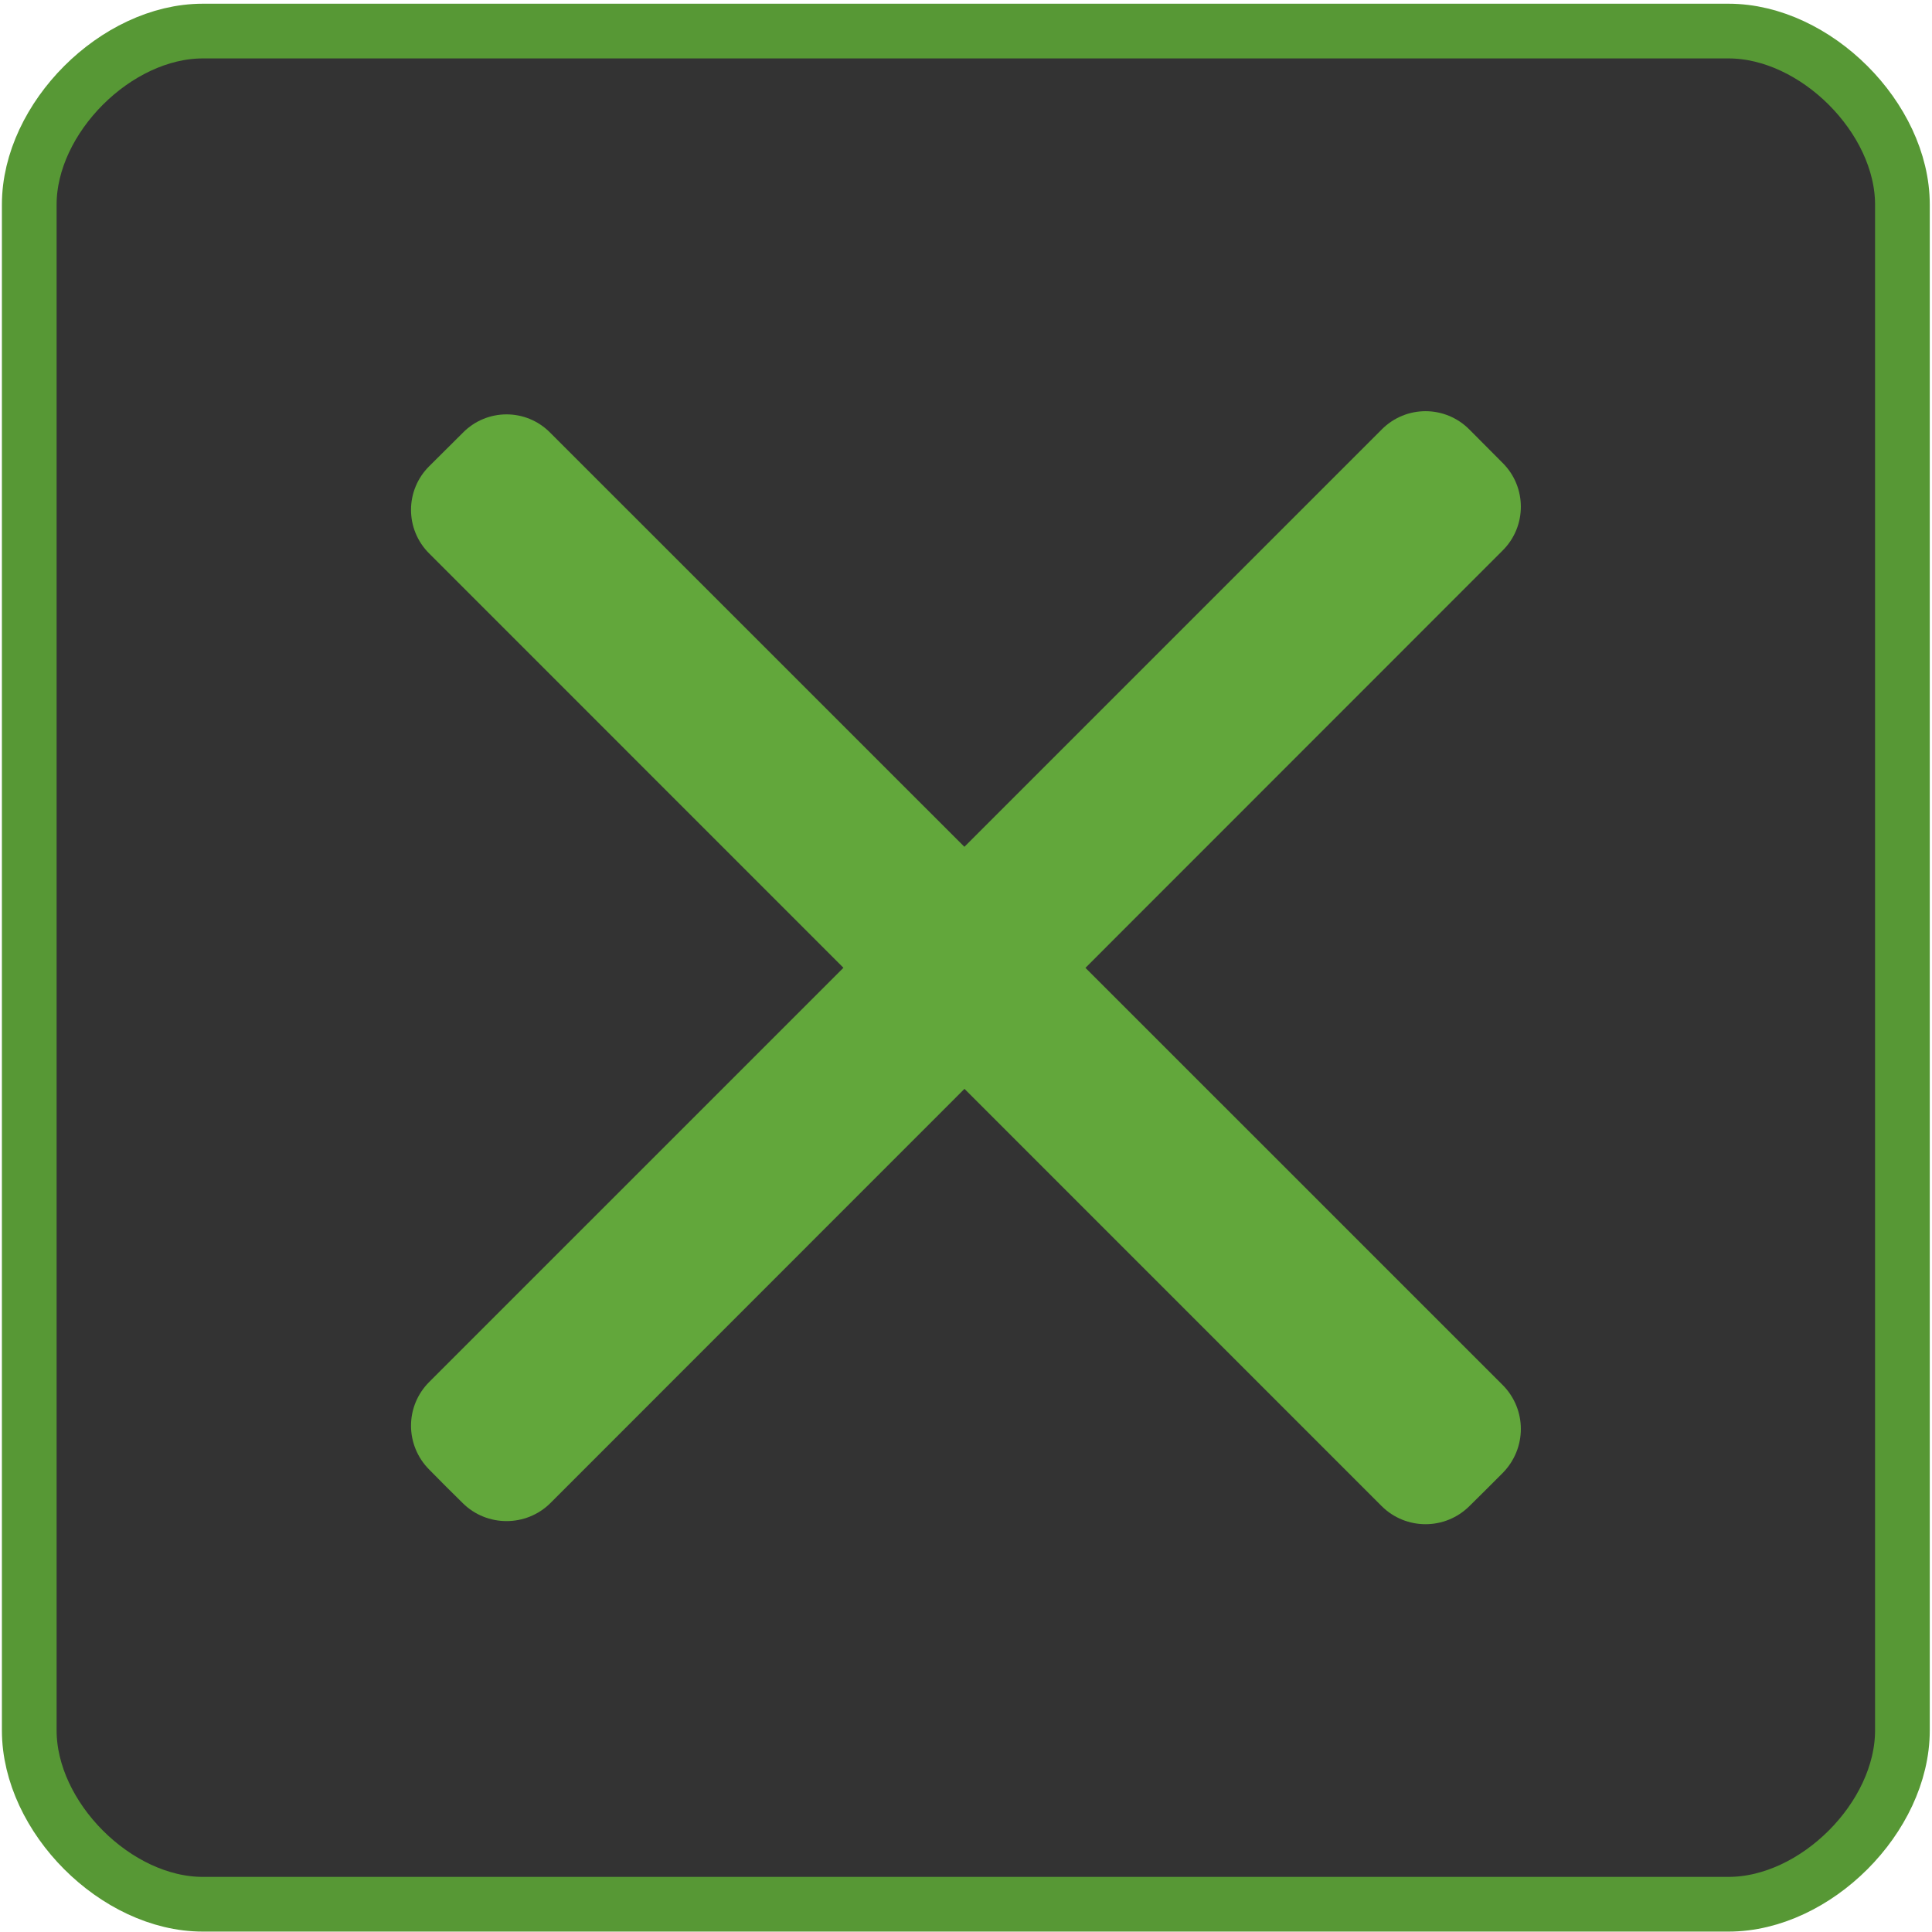 <svg version="1.2" width="116.9mm" height="116.9mm" viewBox="0 0 11690 11690" preserveAspectRatio="xMidYMid" fill-rule="evenodd" stroke-width="28.222" stroke-linejoin="round" xmlns="http://www.w3.org/2000/svg"><defs class="ClipPathGroup"><clipPath id="a" clipPathUnits="userSpaceOnUse"><path d="M0 0h11690v11690H0z"/></clipPath></defs><g class="SlideGroup"><g class="Slide" clip-path="url(#a)"><g class="Page"><g class="com.sun.star.drawing.PolyPolygonShape"><path class="BoundingBox" fill="none" d="M0 11h11691v11692H0z"/></g><g class="com.sun.star.drawing.PolyPolygonShape"><path class="BoundingBox" fill="none" d="M177 187h11337v11338H177z"/></g><g class="com.sun.star.drawing.ClosedBezierShape"><path class="BoundingBox" fill="none" d="M177 187h11335v11336H177z"/><path fill="#333" d="M1227 188C703 188 177 714 177 1238v9232c0 526 526 1052 1050 1052h9232c526 0 1052-526 1052-1052V1238c0-524-526-1050-1052-1050H1227zm-1050 0zm11334 11334z"/></g><g class="com.sun.star.drawing.PolyPolygonShape"><path class="BoundingBox" fill="none" d="M0 10h11691v11692H0z"/></g><g class="com.sun.star.drawing.ClosedBezierShape"><path class="BoundingBox" fill="none" d="M11 22h11667v11667H11z"/><path fill="none" stroke="#579835" stroke-width="331" d="M1227 188C703 188 177 714 177 1238v9232c0 526 526 1052 1050 1052h9232c526 0 1052-526 1052-1052V1238c0-524-526-1050-1052-1050H1227z"/></g><g class="com.sun.star.drawing.PolyPolygonShape"><path class="BoundingBox" fill="none" d="M1424 1470h8686v8690H1424z"/></g><g class="com.sun.star.drawing.PolyPolygonShape"><path class="BoundingBox" fill="none" d="M1426 1472h8689v8686H1426z"/></g><g class="com.sun.star.drawing.PolyPolygonShape"><path class="BoundingBox" fill="none" d="M2485 2487h6721v6720H2485z"/></g><g class="com.sun.star.drawing.ClosedBezierShape"><path class="BoundingBox" fill="none" d="M2486 2488h6718v6717H2486z"/><path fill="#62A73B" d="M2698 8994l102 101c146 145 384 145 530 0l5762-5764c147-146 147-384 0-530l-201-202c-147-148-384-148-531 0L2598 8361c-148 147-148 384 0 532l100 101z"/></g><g class="com.sun.star.drawing.PolyPolygonShape"><path class="BoundingBox" fill="none" d="M2485 2506h6721v6720H2485z"/></g><g class="com.sun.star.drawing.ClosedBezierShape"><path class="BoundingBox" fill="none" d="M2486 2507h6718v6717H2486z"/><path fill="#62A73B" d="M8992 9013l-101 100c-147 146-384 146-531 0L2598 3350c-148-146-148-384 0-530l202-201c146-149 384-149 530 0l5762 5761c147 148 147 384 0 533l-100 100z"/></g></g></g></g></svg>